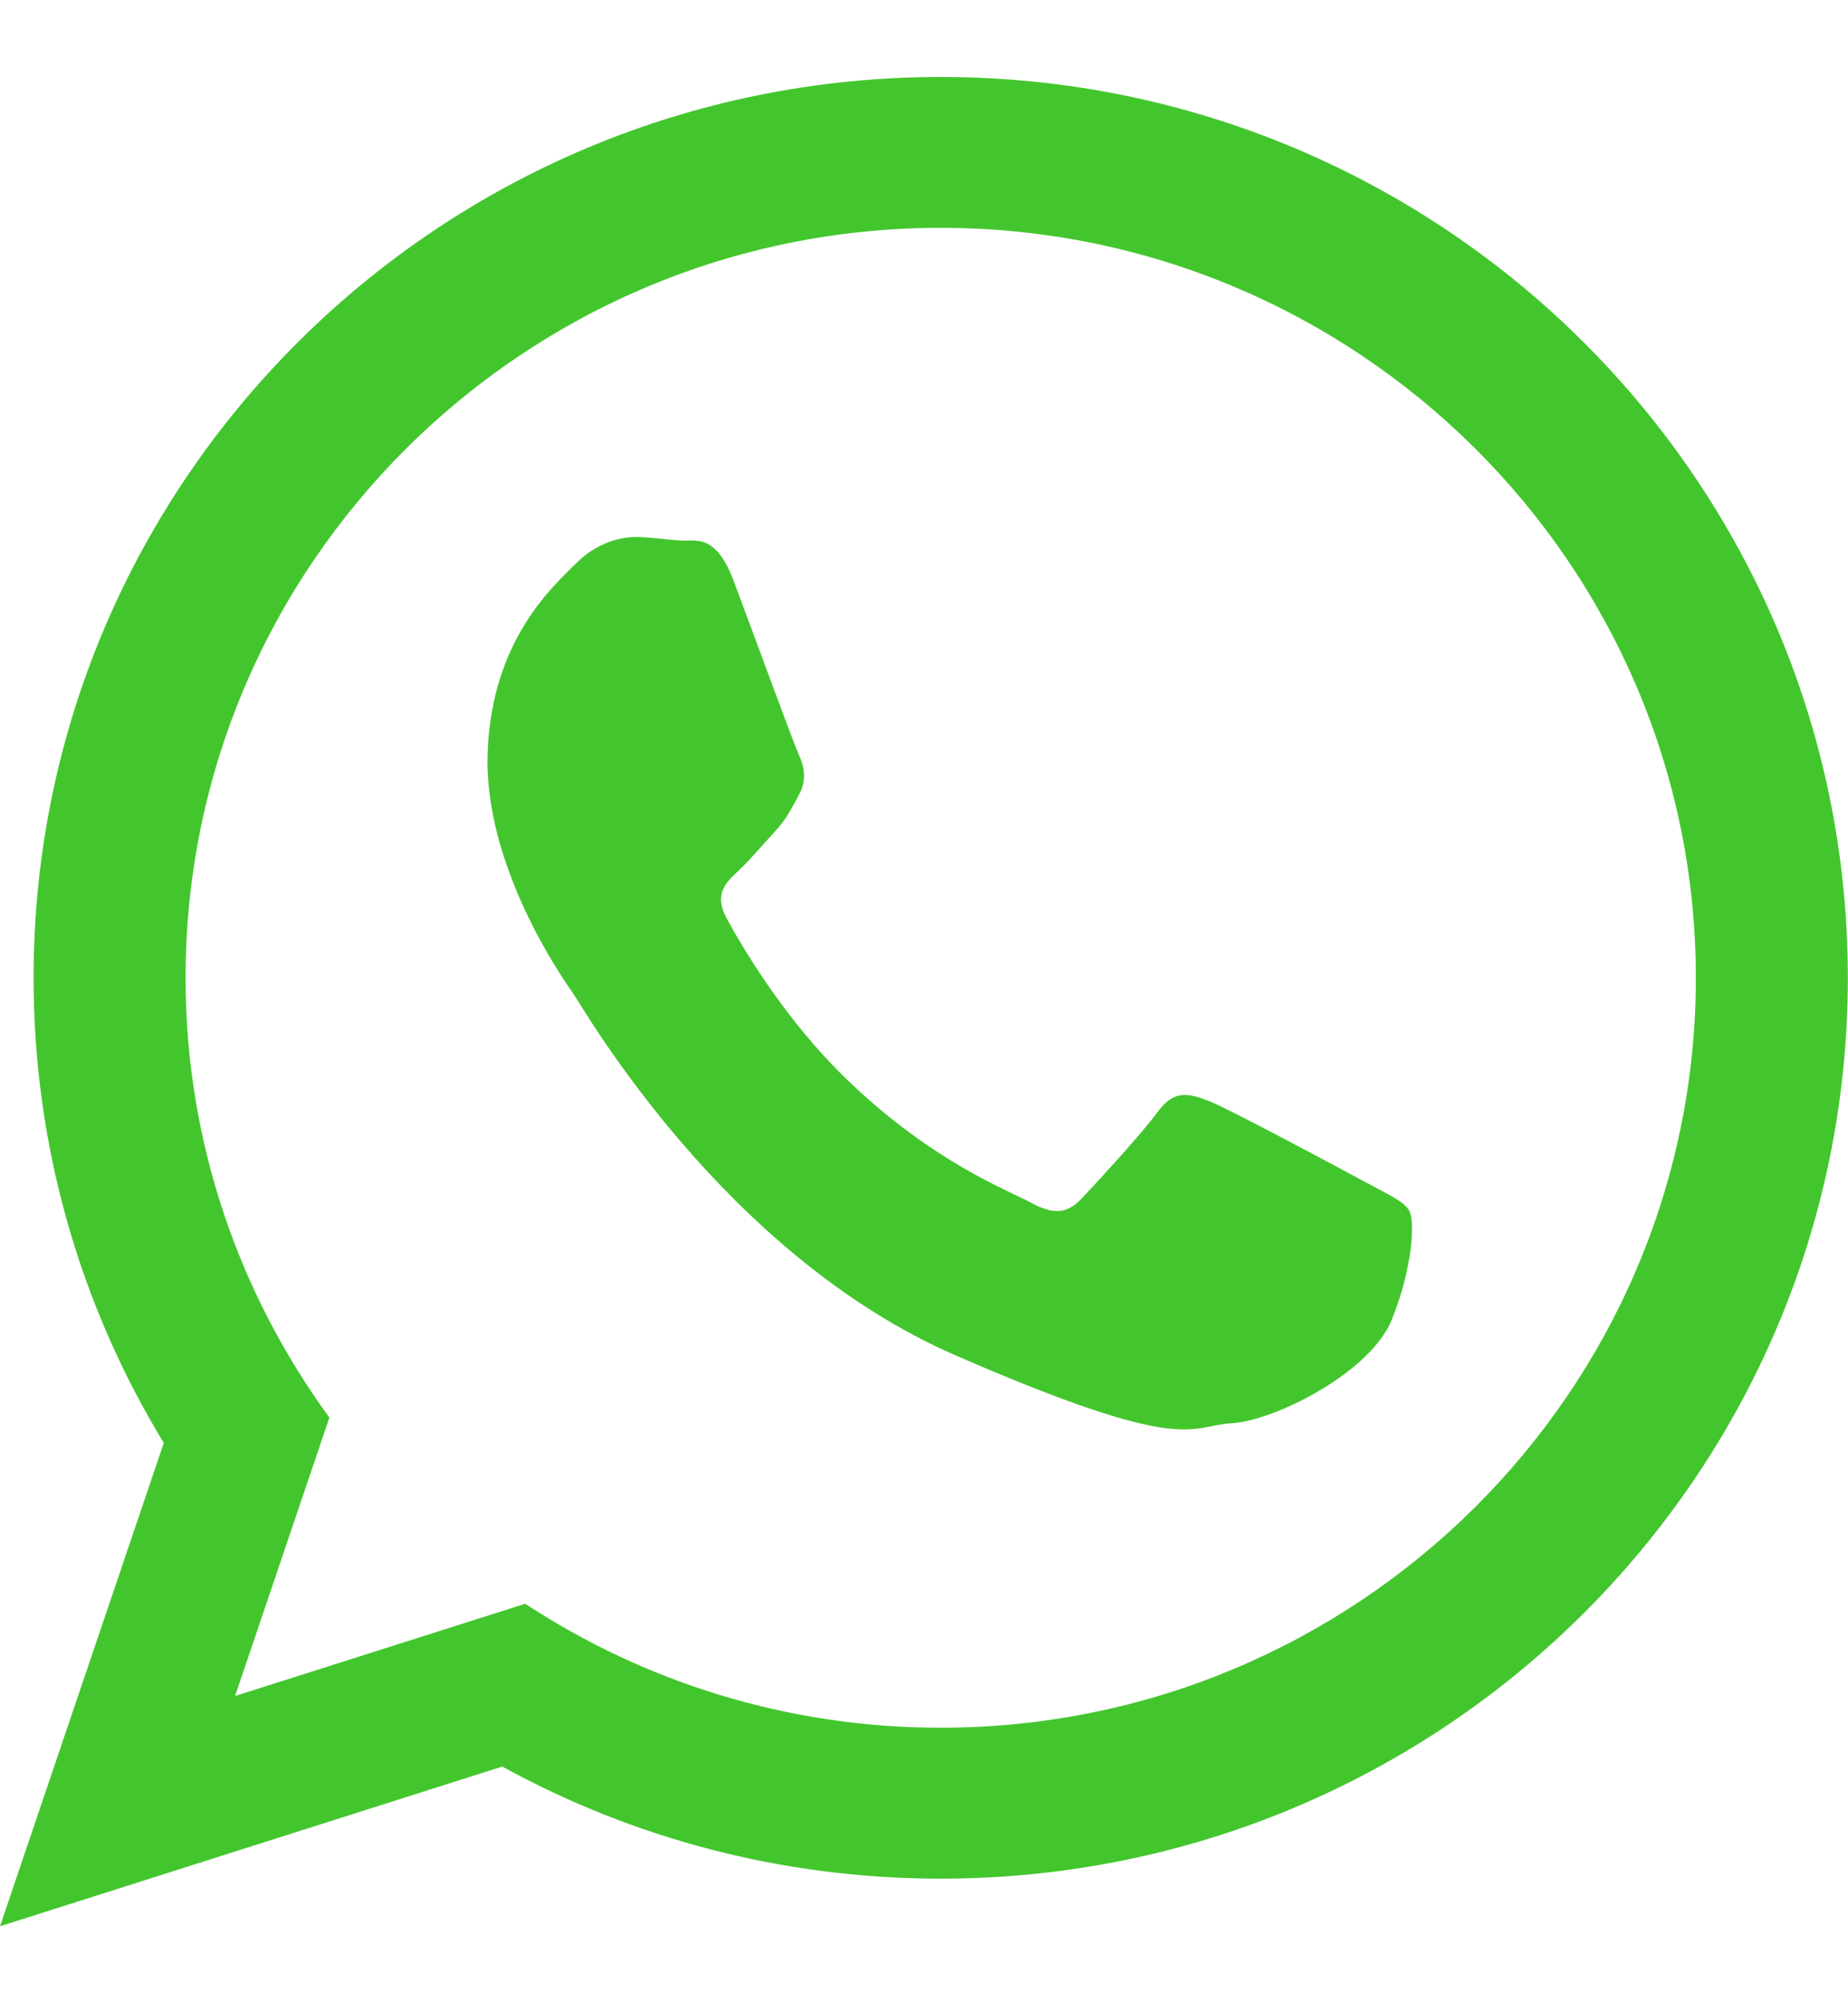 <svg width="24" height="26" viewBox="0 0 24 26" fill="none" xmlns="http://www.w3.org/2000/svg">
    <path fill-rule="evenodd" clip-rule="evenodd" d="M12.217 24.383C10.152 24.383 8.211 23.855 6.523 22.928L0 25.001L2.127 18.728C1.054 16.966 0.436 14.9 0.436 12.691C0.436 6.233 5.711 0.999 12.217 0.999C18.724 0.999 23.998 6.233 23.998 12.691C23.998 19.148 18.724 24.383 12.217 24.383ZM12.217 2.957C6.81 2.957 2.41 7.324 2.41 12.691C2.41 14.821 3.104 16.793 4.278 18.398L3.053 22.012L6.821 20.815C8.37 21.831 10.225 22.424 12.217 22.424C17.625 22.424 22.024 18.058 22.024 12.691C22.024 7.324 17.625 2.957 12.217 2.957ZM15.991 18.473C15.439 18.502 15.423 18.901 12.411 17.592C9.399 16.283 7.587 13.1 7.444 12.895C7.301 12.691 6.278 11.232 6.333 9.763C6.388 8.295 7.193 7.602 7.479 7.314C7.766 7.025 8.095 6.962 8.295 6.97C8.496 6.977 8.695 7.01 8.871 7.016C9.046 7.023 9.3 6.933 9.528 7.539C9.757 8.146 10.302 9.637 10.372 9.789C10.442 9.941 10.485 10.117 10.378 10.312C10.27 10.508 10.215 10.631 10.058 10.799C9.901 10.968 9.727 11.176 9.587 11.305C9.431 11.448 9.268 11.604 9.432 11.909C9.597 12.214 10.163 13.214 11.027 14.038C12.137 15.097 13.095 15.449 13.389 15.609C13.685 15.77 13.861 15.752 14.044 15.559C14.227 15.366 14.828 14.715 15.04 14.425C15.252 14.134 15.451 14.191 15.723 14.3C15.995 14.41 17.445 15.187 17.741 15.347C18.036 15.508 18.233 15.59 18.304 15.717C18.374 15.845 18.352 16.442 18.075 17.129C17.798 17.817 16.544 18.444 15.991 18.473Z" fill="#43C62D"/>
</svg>
